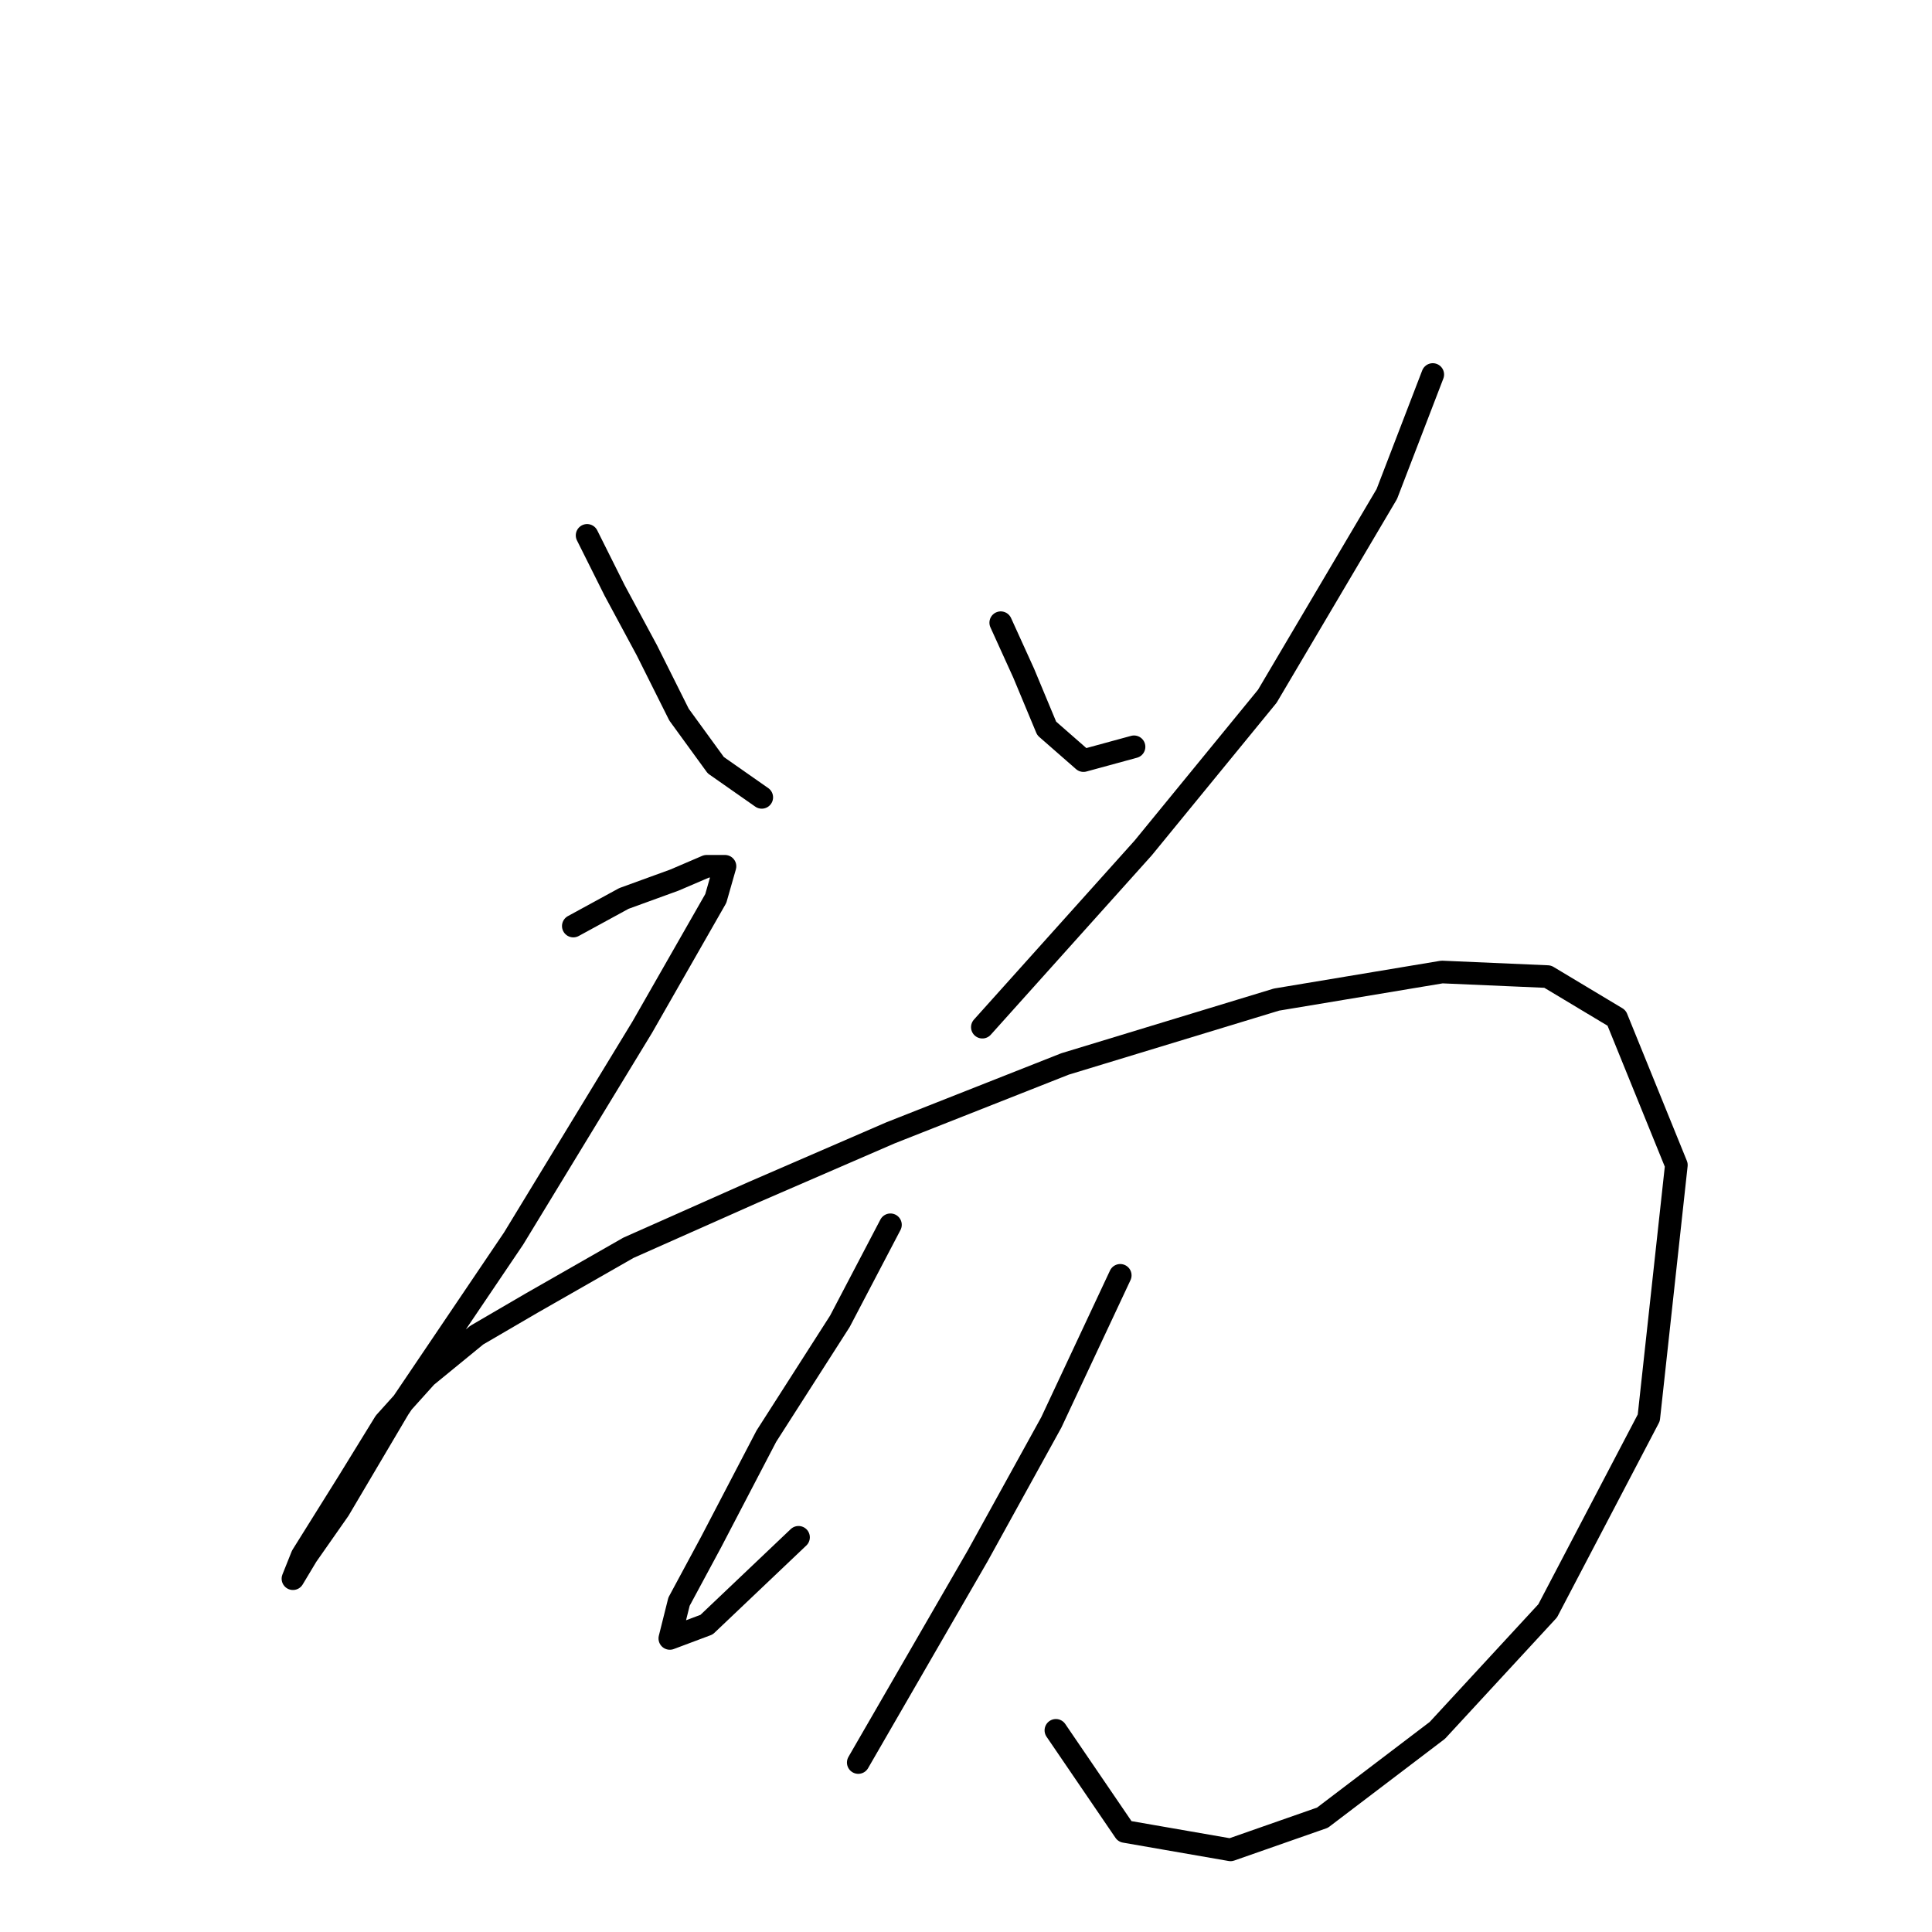 <?xml version="1.0" standalone="no"?>
    <svg width="256" height="256" xmlns="http://www.w3.org/2000/svg" version="1.1">
    <polyline stroke="black" stroke-width="3" stroke-linecap="round" fill="transparent" stroke-linejoin="round" points="77.794 70.941 81.448 78.249 85.711 86.166 89.974 94.692 94.846 101.391 100.936 105.654 100.936 105.654 " />
        <polyline stroke="black" stroke-width="3" stroke-linecap="round" fill="transparent" stroke-linejoin="round" points="132.604 82.512 135.649 89.211 138.694 96.519 143.566 100.782 150.265 98.955 150.265 98.955 " />
        <polyline stroke="black" stroke-width="3" stroke-linecap="round" fill="transparent" stroke-linejoin="round" points="189.849 49.626 183.76 65.46 167.926 92.256 151.483 112.353 130.168 136.104 130.168 136.104 " />
        <polyline stroke="black" stroke-width="3" stroke-linecap="round" fill="transparent" stroke-linejoin="round" points="75.967 122.706 82.666 119.052 89.365 116.616 93.628 114.789 96.064 114.789 94.846 119.052 85.102 136.104 68.05 164.118 52.825 186.65 44.908 200.048 40.645 206.138 38.818 209.183 40.036 206.138 46.126 196.394 50.998 188.477 56.479 182.388 63.178 176.907 70.486 172.644 83.275 165.336 99.718 158.028 117.988 150.111 141.13 140.976 169.144 132.45 191.067 128.796 205.074 129.405 214.209 134.886 222.126 154.374 218.472 187.868 205.074 213.446 190.458 229.28 175.234 240.851 163.054 245.114 149.047 242.678 139.912 229.28 139.912 229.28 " />
        <polyline stroke="black" stroke-width="3" stroke-linecap="round" fill="transparent" stroke-linejoin="round" points="117.988 162.291 111.289 175.08 101.545 190.304 94.237 204.311 89.974 212.228 88.756 217.1 93.628 215.273 105.808 203.702 105.808 203.702 " />
        <polyline stroke="black" stroke-width="3" stroke-linecap="round" fill="transparent" stroke-linejoin="round" points="148.438 168.99 139.303 188.477 129.559 206.138 113.725 233.543 113.725 233.543 " />
        </svg>